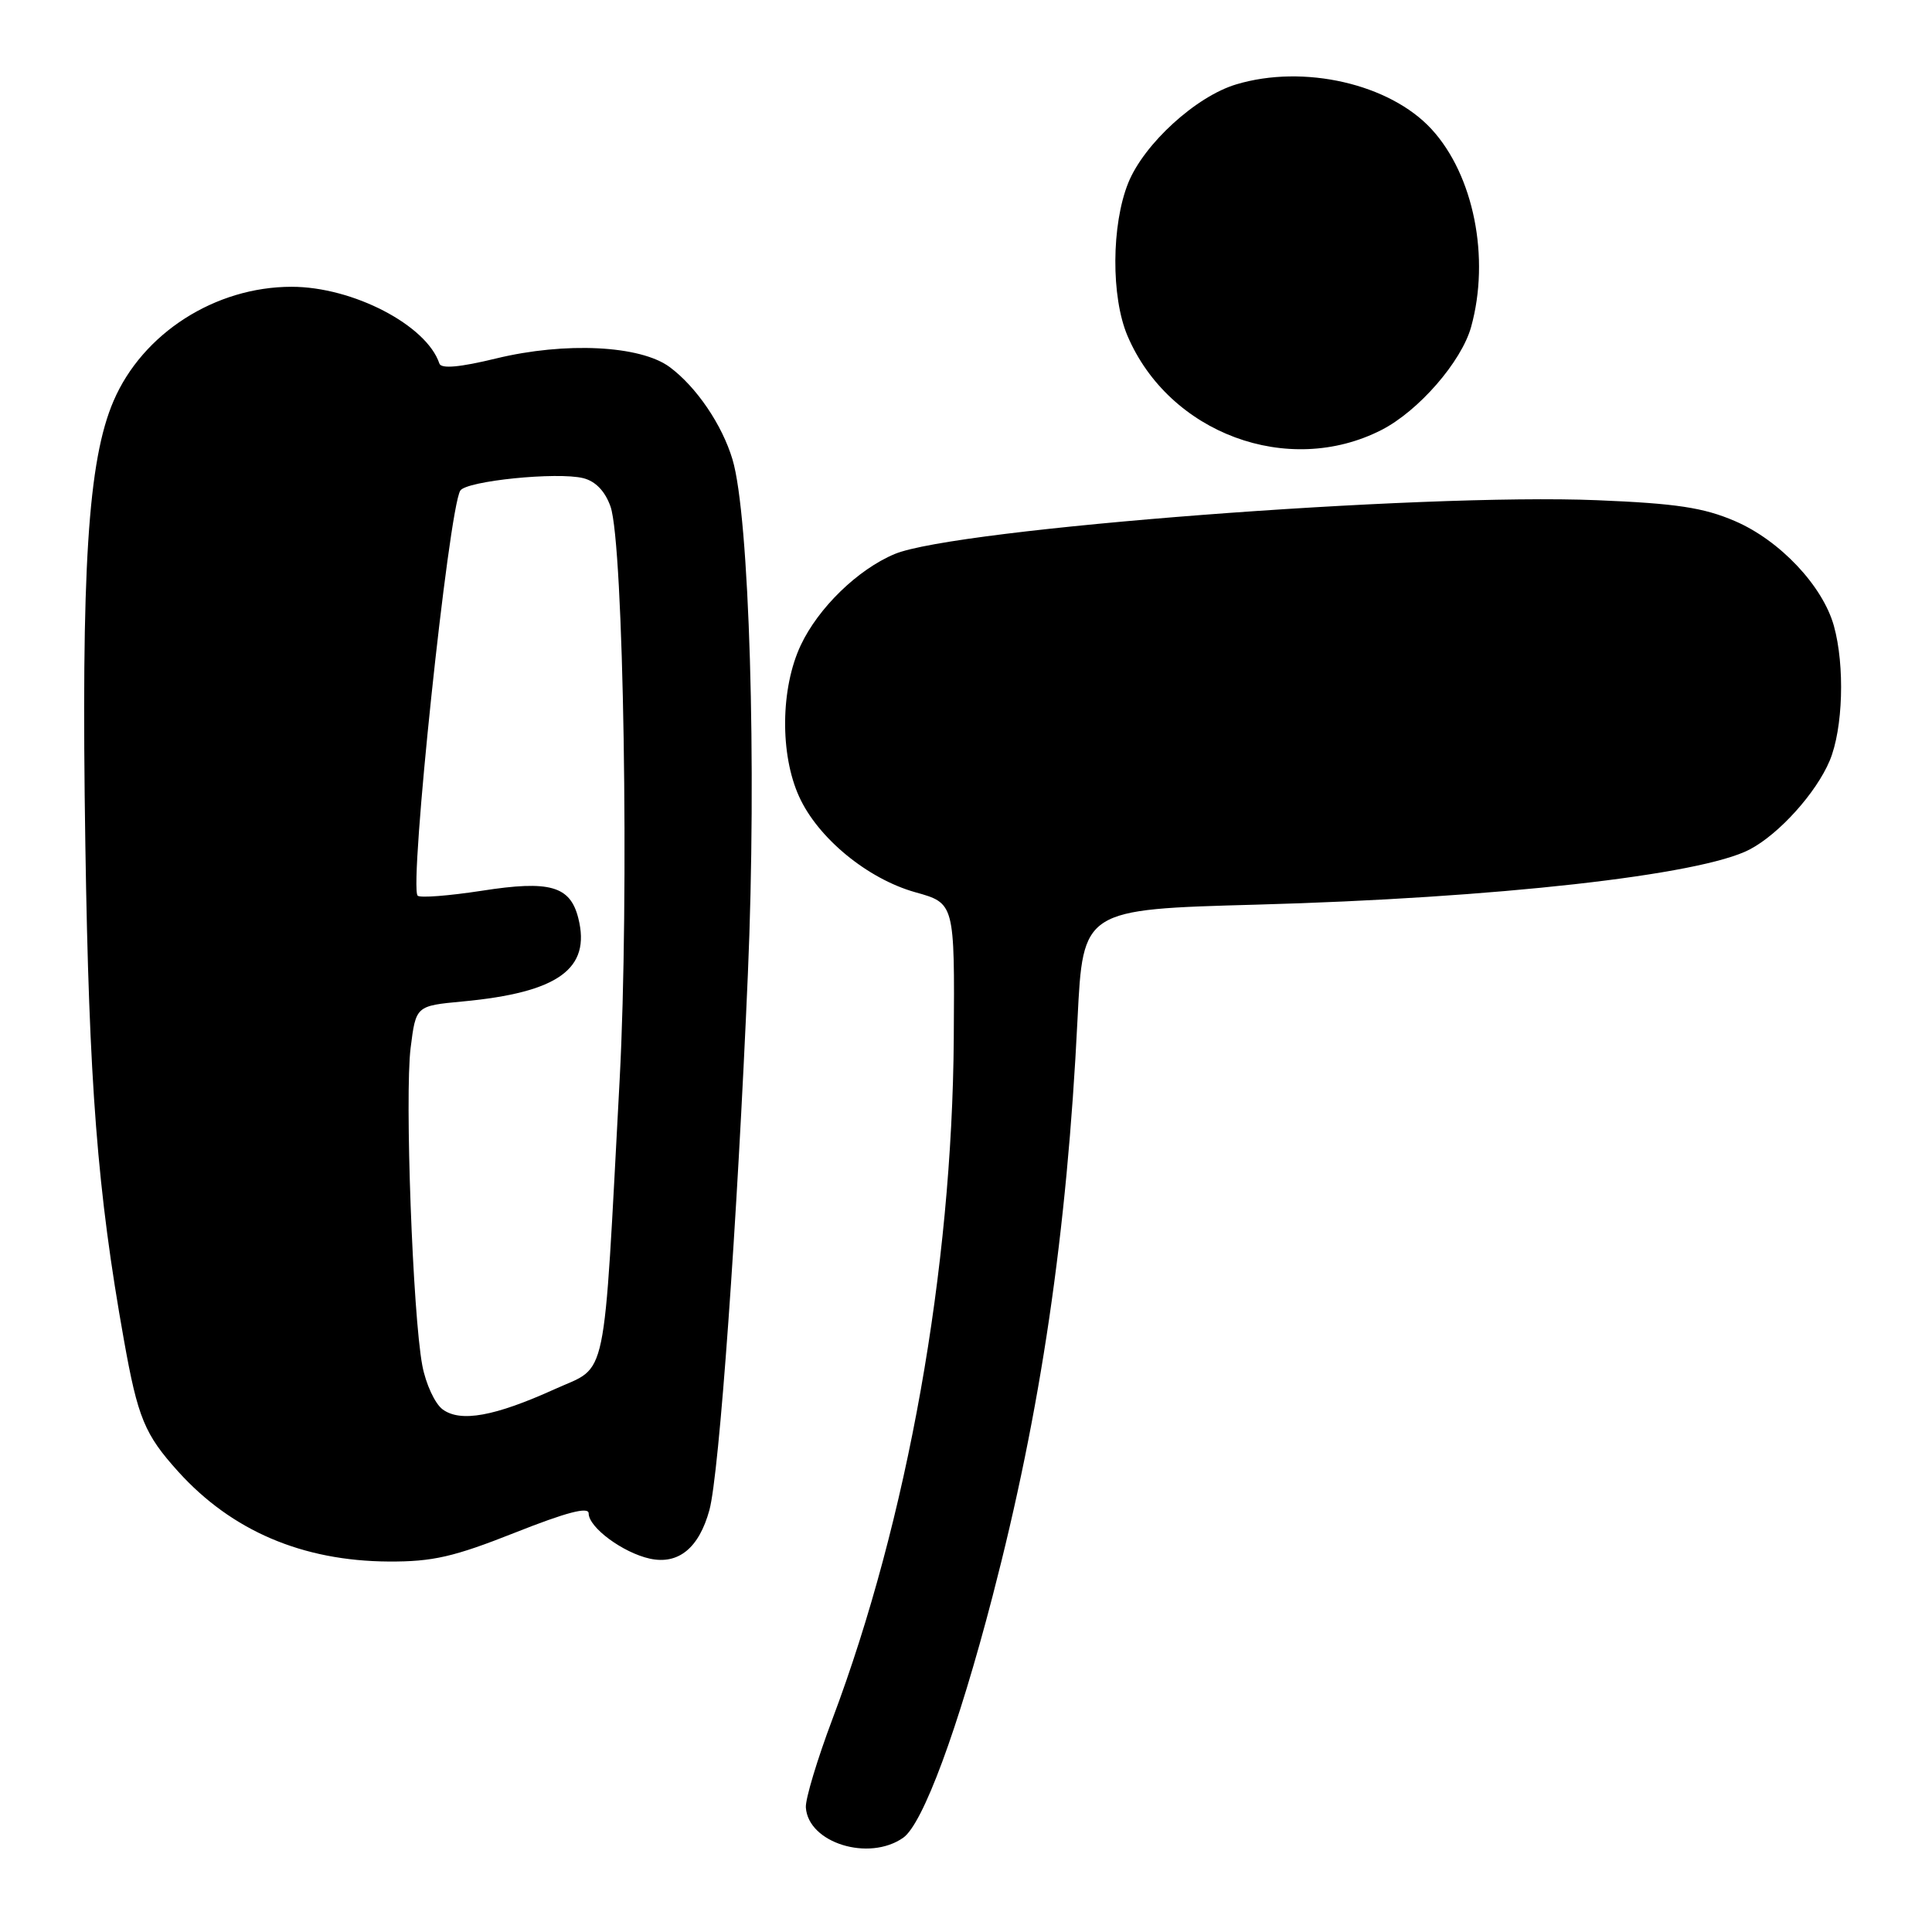 <?xml version="1.0" encoding="UTF-8" standalone="no"?>
<!DOCTYPE svg PUBLIC "-//W3C//DTD SVG 1.1//EN" "http://www.w3.org/Graphics/SVG/1.1/DTD/svg11.dtd" >
<svg xmlns="http://www.w3.org/2000/svg" xmlns:xlink="http://www.w3.org/1999/xlink" version="1.1" viewBox="0 0 256 256">
 <g >
 <path fill="currentColor"
d=" M 119.68 243.51 C 122.29 241.68 126.92 229.17 131.51 211.55 C 137.92 186.92 141.38 163.42 142.78 135.00 C 143.50 120.50 143.50 120.50 166.50 119.87 C 198.18 119.00 225.37 115.96 231.84 112.56 C 235.74 110.52 240.67 105.04 242.45 100.78 C 244.21 96.56 244.47 88.22 243.00 82.93 C 241.52 77.63 235.85 71.61 229.90 69.05 C 225.74 67.26 222.12 66.71 211.61 66.28 C 188.31 65.32 126.60 70.05 118.55 73.41 C 113.67 75.45 108.44 80.53 106.10 85.50 C 103.43 91.19 103.33 99.94 105.89 105.56 C 108.38 111.05 114.95 116.45 121.29 118.23 C 126.50 119.68 126.50 119.68 126.38 137.59 C 126.16 168.20 120.26 201.32 110.30 227.79 C 108.29 233.13 106.70 238.40 106.78 239.50 C 107.09 244.20 115.13 246.70 119.68 243.51 Z  M 68.25 203.08 C 75.04 200.39 78.00 199.61 78.00 200.53 C 78.00 202.39 82.53 205.74 86.11 206.53 C 89.89 207.35 92.62 205.13 94.00 200.09 C 95.30 195.36 97.69 162.05 99.10 129.00 C 100.29 101.37 99.30 68.36 97.06 60.88 C 95.68 56.27 92.27 51.26 88.74 48.64 C 84.85 45.76 74.91 45.27 65.73 47.50 C 60.92 48.67 58.46 48.89 58.22 48.17 C 56.53 43.08 46.74 38.00 38.64 38.00 C 28.51 38.00 18.90 44.16 15.05 53.12 C 11.65 61.02 10.74 75.34 11.31 112.00 C 11.80 143.65 12.90 157.84 16.41 177.50 C 18.26 187.89 19.16 190.06 23.62 195.00 C 30.71 202.84 40.07 206.84 51.50 206.91 C 57.34 206.94 60.12 206.30 68.25 203.08 Z  M 183.04 56.98 C 187.96 54.47 193.65 47.93 194.93 43.32 C 197.47 34.17 195.28 23.20 189.69 17.12 C 184.17 11.11 172.77 8.49 163.81 11.18 C 158.48 12.77 151.60 19.05 149.50 24.23 C 147.26 29.78 147.21 39.36 149.40 44.50 C 154.91 57.43 170.69 63.28 183.04 56.98 Z  M 58.65 186.75 C 57.63 186.00 56.42 183.38 55.96 180.94 C 54.69 174.22 53.62 145.17 54.41 138.85 C 55.11 133.28 55.11 133.28 61.30 132.70 C 73.97 131.51 78.32 128.39 76.63 121.67 C 75.56 117.39 72.86 116.62 63.84 118.03 C 59.48 118.70 55.66 119.00 55.34 118.68 C 54.18 117.51 59.44 67.52 60.99 65.01 C 61.79 63.72 73.86 62.50 77.29 63.36 C 78.92 63.77 80.18 65.09 80.90 67.13 C 82.64 72.15 83.39 118.96 82.11 143.00 C 79.90 184.18 80.60 180.85 73.55 184.05 C 65.54 187.68 61.03 188.50 58.65 186.75 Z "/>
</g>
</svg>